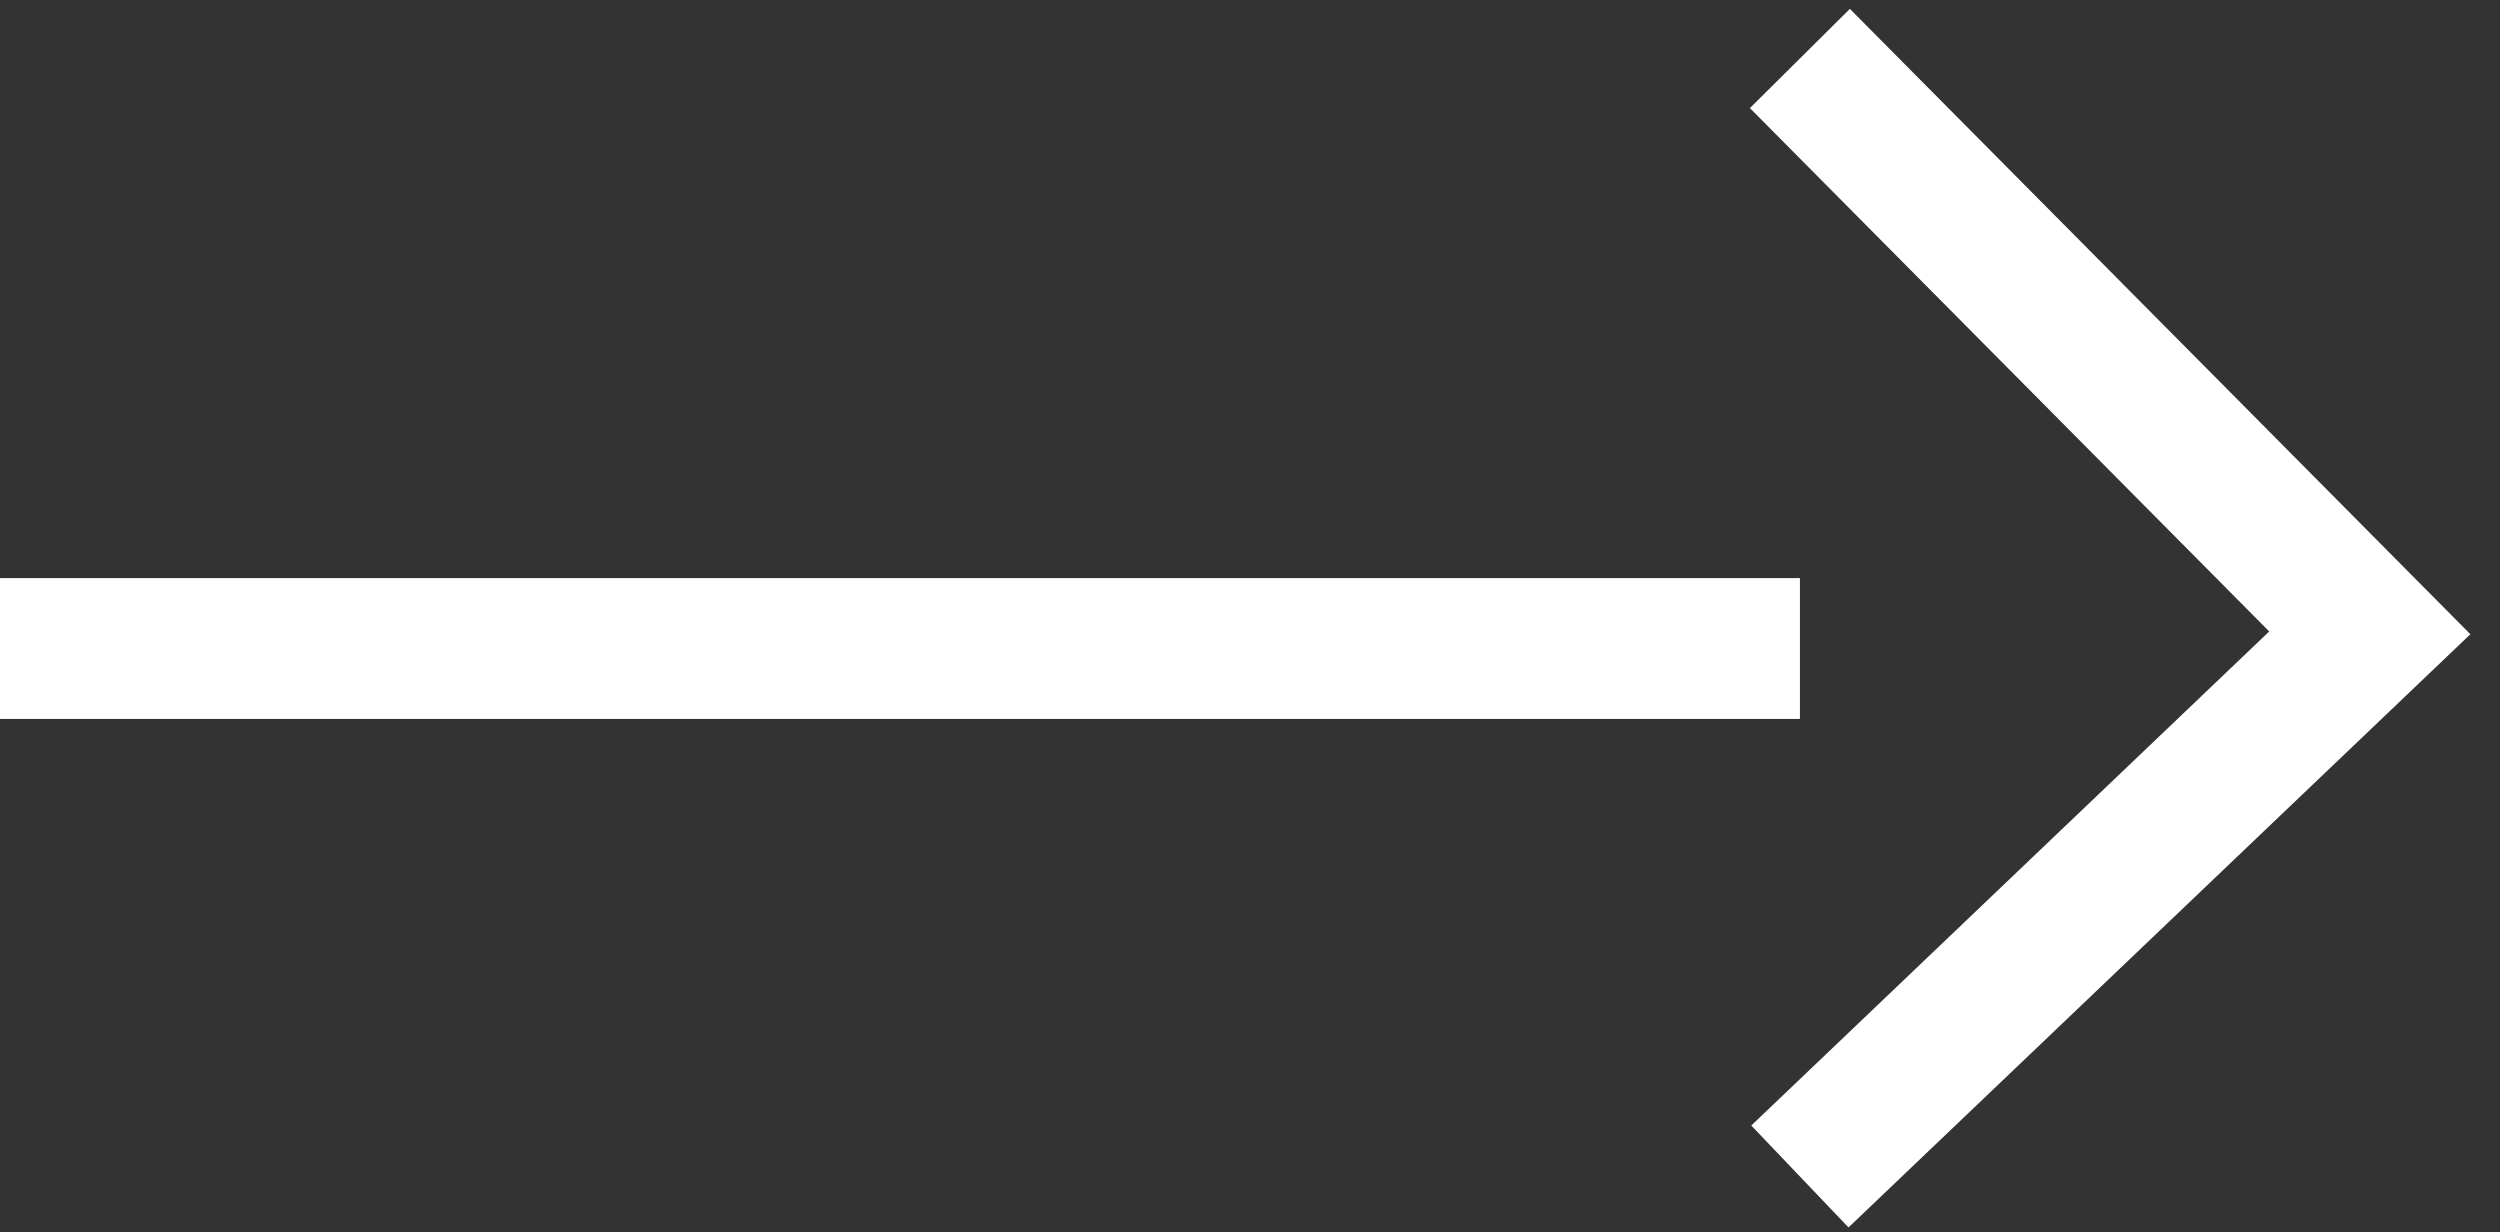 <svg width="71" height="35" viewBox="0 0 71 35" fill="none" xmlns="http://www.w3.org/2000/svg">
<rect x="0" y="0" width="71" height="35" fill="#333333" stroke="none"/>
<path d="M0 18.418H51.118" stroke="white" stroke-width="4"/>
<path d="M51.117 1.661L67.302 17.973L51.117 33.412" stroke="white" stroke-width="4"/>
</svg>
